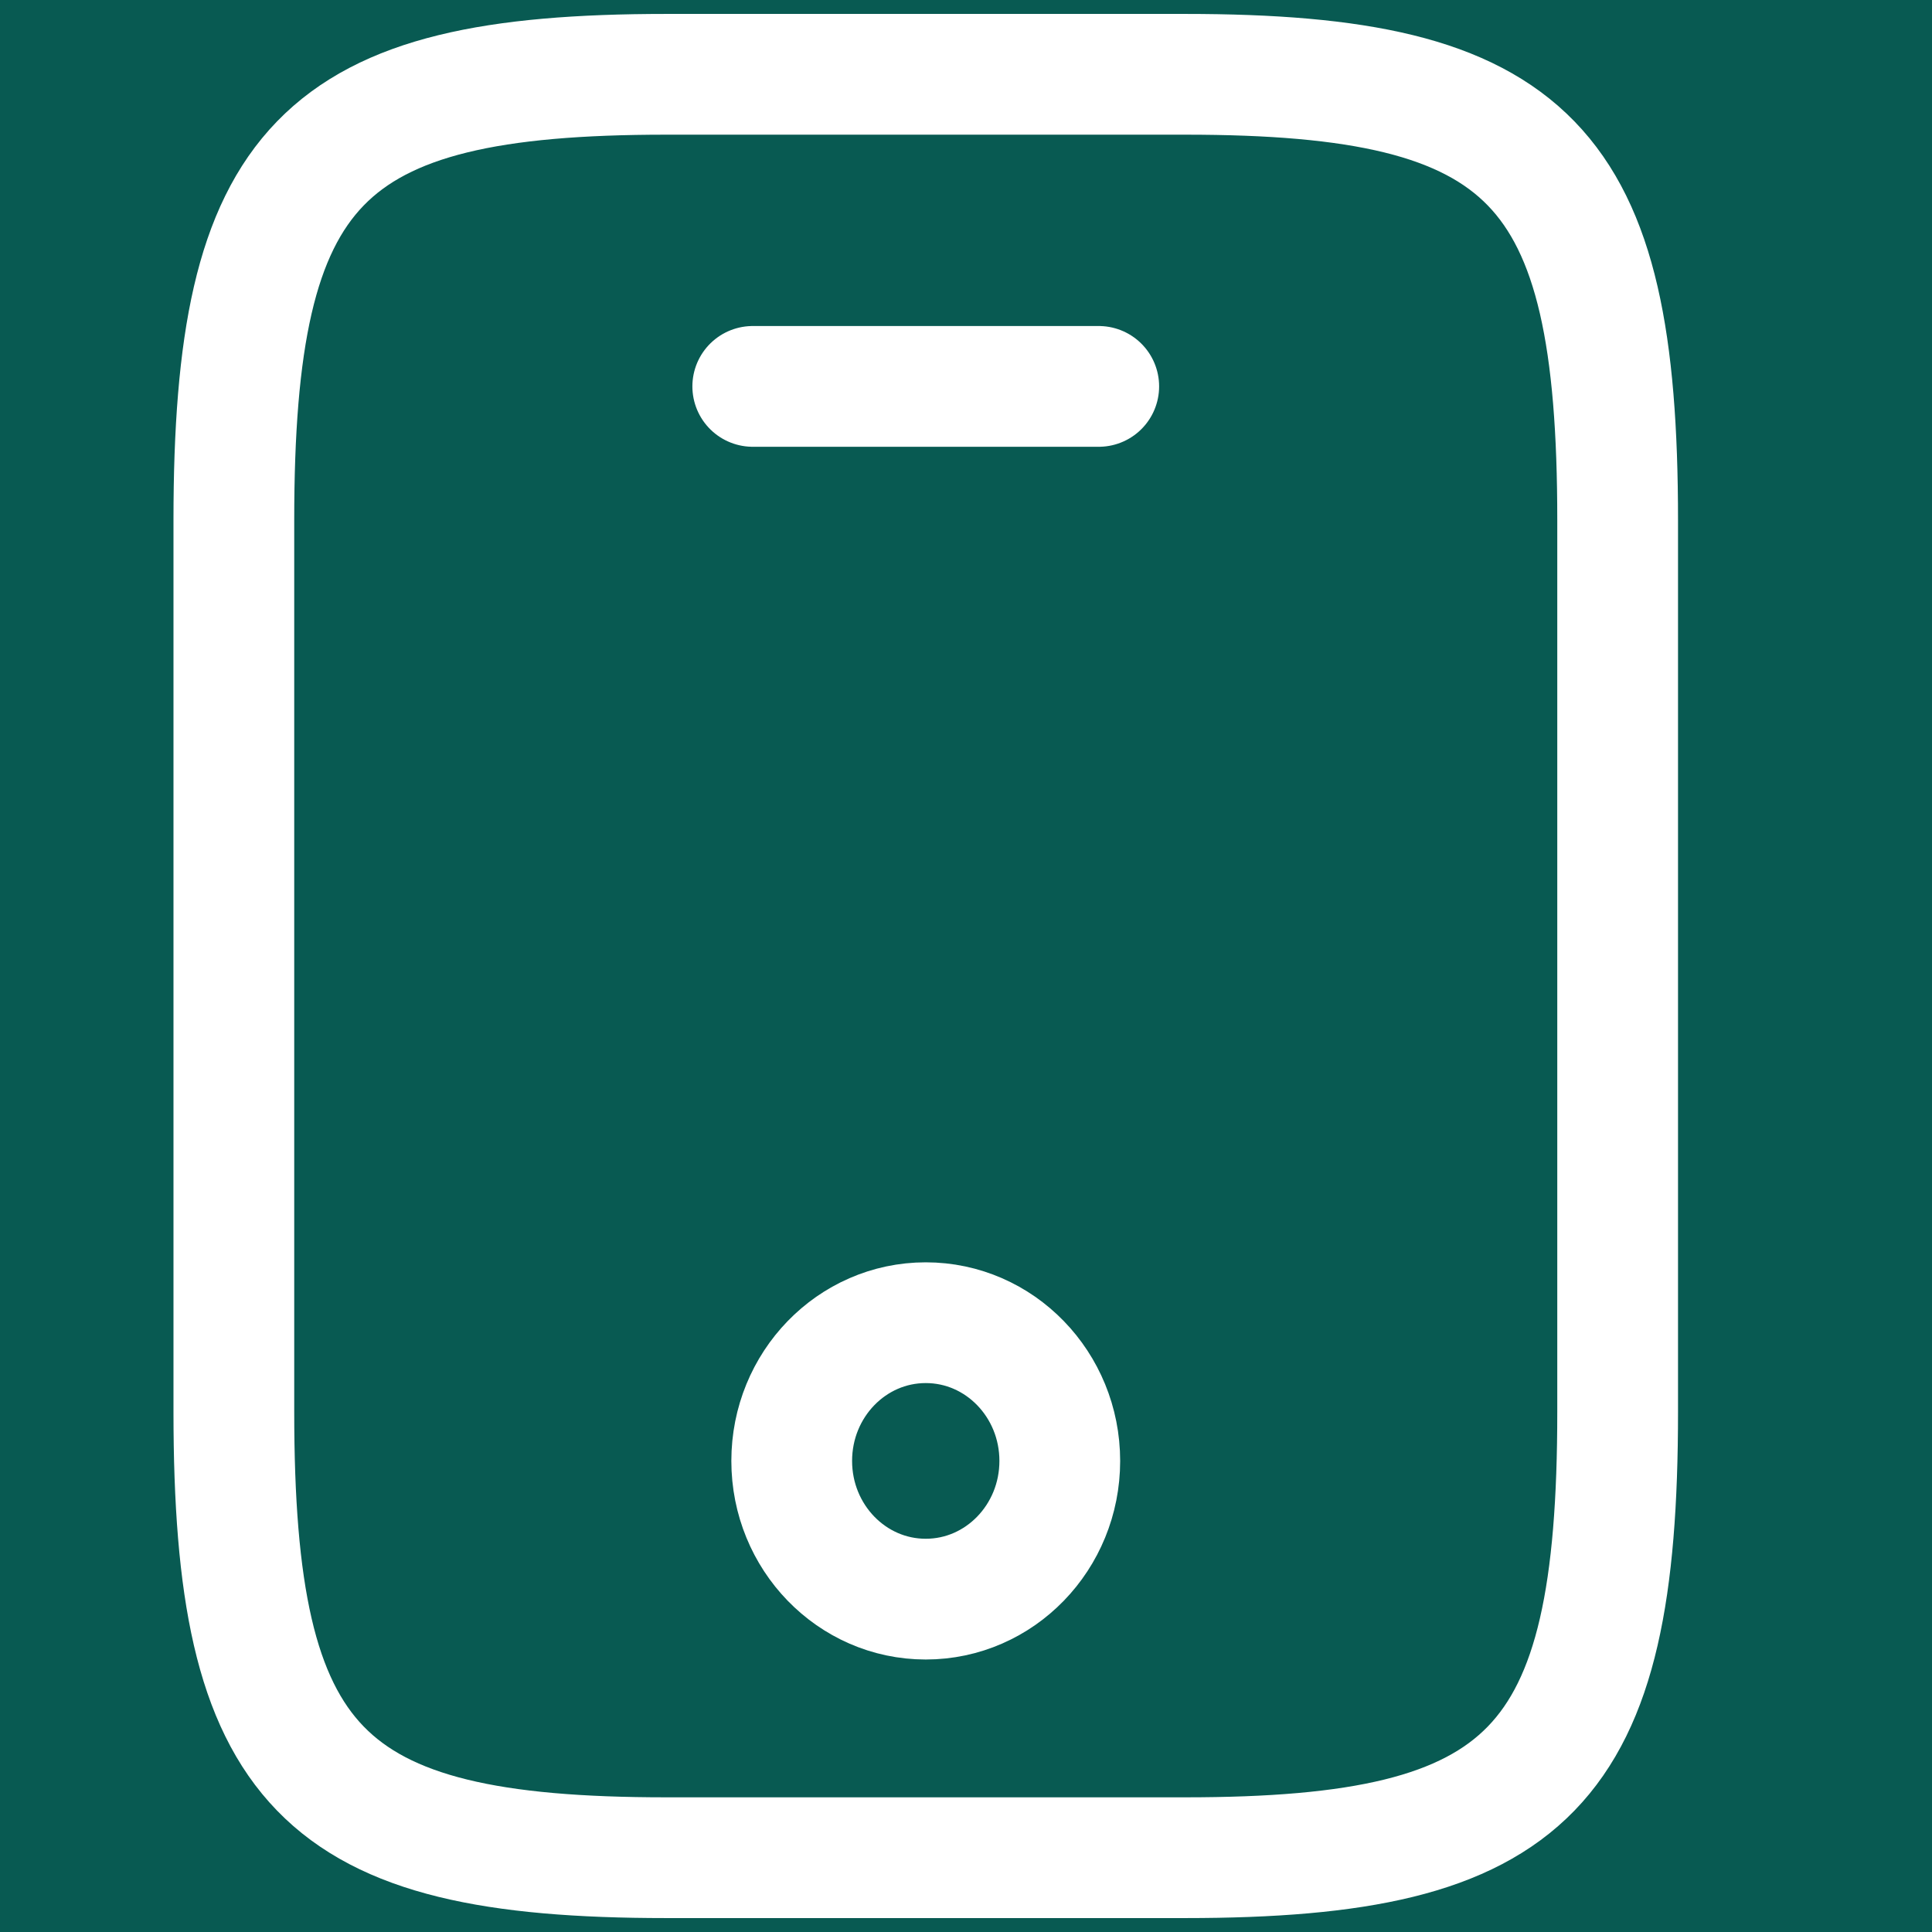 <svg width="24" height="24" viewBox="0 0 24 24" fill="none" xmlns="http://www.w3.org/2000/svg">
<rect width="24" height="24" fill="#E5E5E5"/>
<g clip-path="url(#clip0_51_289)">
<rect width="1920" height="4085" transform="translate(-1044 -28)" fill="white" fill-opacity="0.47"/>
<g clip-path="url(#clip1_51_289)">
<rect width="1920" height="80" transform="translate(-1044 -28)" fill="#085A52"/>
<path d="M20.095 6.462V17.538C20.095 21.969 19.021 23.077 14.723 23.077H8.277C3.979 23.077 2.905 21.969 2.905 17.538V6.462C2.905 2.031 3.979 0.923 8.277 0.923H14.723C19.021 0.923 20.095 2.031 20.095 6.462Z" stroke="white" stroke-width="1.5" stroke-linecap="round" stroke-linejoin="round"/>
<path d="M13.649 4.8H9.351" stroke="white" stroke-width="1.5" stroke-linecap="round" stroke-linejoin="round"/>
<path d="M11.5 19.865C12.42 19.865 13.165 19.096 13.165 18.148C13.165 17.2 12.42 16.431 11.5 16.431C10.58 16.431 9.835 17.2 9.835 18.148C9.835 19.096 10.58 19.865 11.5 19.865Z" stroke="white" stroke-width="1.5" stroke-linecap="round" stroke-linejoin="round"/>
</g>
</g>
<defs>
<clipPath id="clip0_51_289">
<rect width="1920" height="4085" fill="white" transform="translate(-1044 -28)"/>
</clipPath>
<clipPath id="clip1_51_289">
<rect width="1920" height="80" fill="white" transform="translate(-1044 -28)"/>
</clipPath>
</defs>
</svg>

